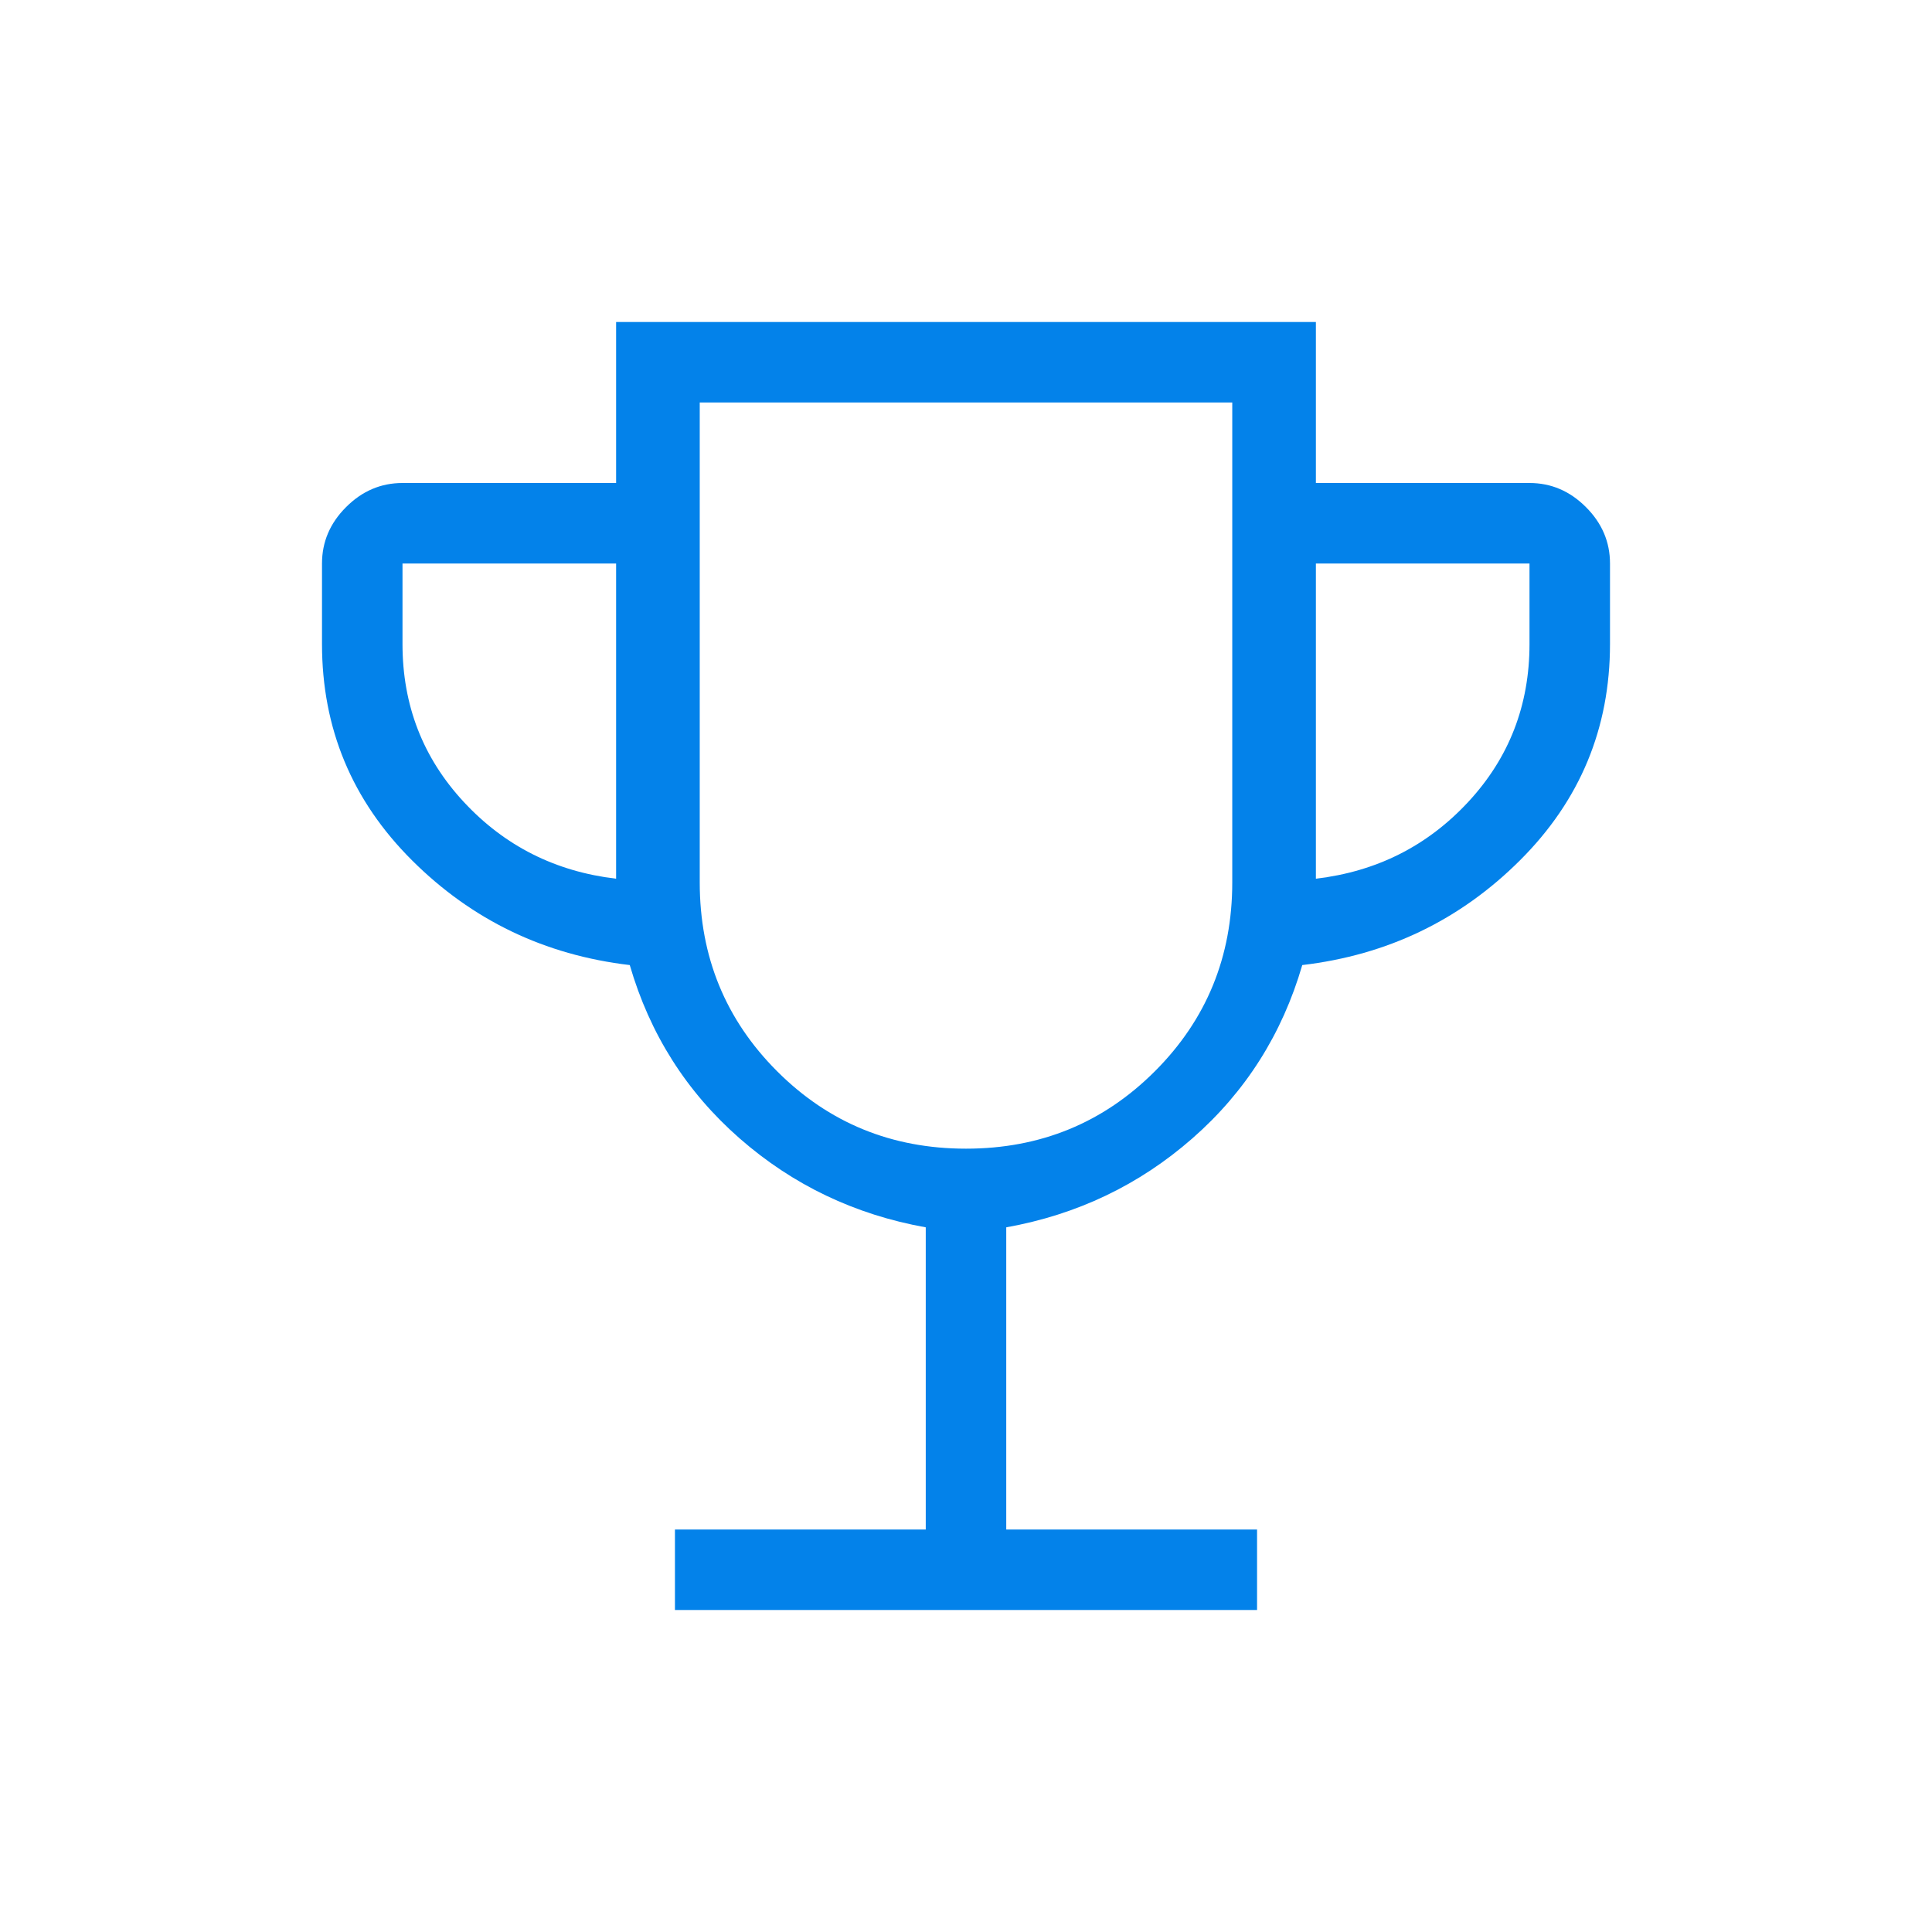 <svg width="60" height="60" viewBox="0 0 60 60" fill="none" xmlns="http://www.w3.org/2000/svg">
<path d="M20.961 50V47.5H28.75V38.116C26.548 37.721 24.621 36.8 22.969 35.353C21.317 33.906 20.18 32.112 19.558 29.971C16.913 29.66 14.659 28.576 12.796 26.719C10.932 24.861 10 22.622 10 20V17.5C10 16.83 10.249 16.246 10.748 15.748C11.246 15.249 11.83 15 12.5 15H19.134V10H40.866V15H47.5C48.17 15 48.754 15.249 49.252 15.748C49.751 16.246 50 16.83 50 17.5V20C50 22.622 49.068 24.861 47.204 26.719C45.341 28.576 43.087 29.66 40.443 29.971C39.82 32.112 38.683 33.906 37.031 35.353C35.379 36.8 33.452 37.721 31.25 38.116V47.5H39.039V50H20.961ZM19.134 27.289V17.5H12.5V20C12.5 21.904 13.135 23.539 14.404 24.906C15.673 26.273 17.25 27.067 19.134 27.289ZM30 35.673C32.307 35.673 34.263 34.872 35.866 33.269C37.468 31.667 38.269 29.712 38.269 27.404V12.5H21.731V27.404C21.731 29.712 22.532 31.667 24.134 33.269C25.737 34.872 27.692 35.673 30 35.673ZM40.866 27.289C42.75 27.067 44.327 26.273 45.596 24.906C46.865 23.539 47.5 21.904 47.5 20V17.5H40.866V27.289Z" fill="#0382EA"/>
</svg>
